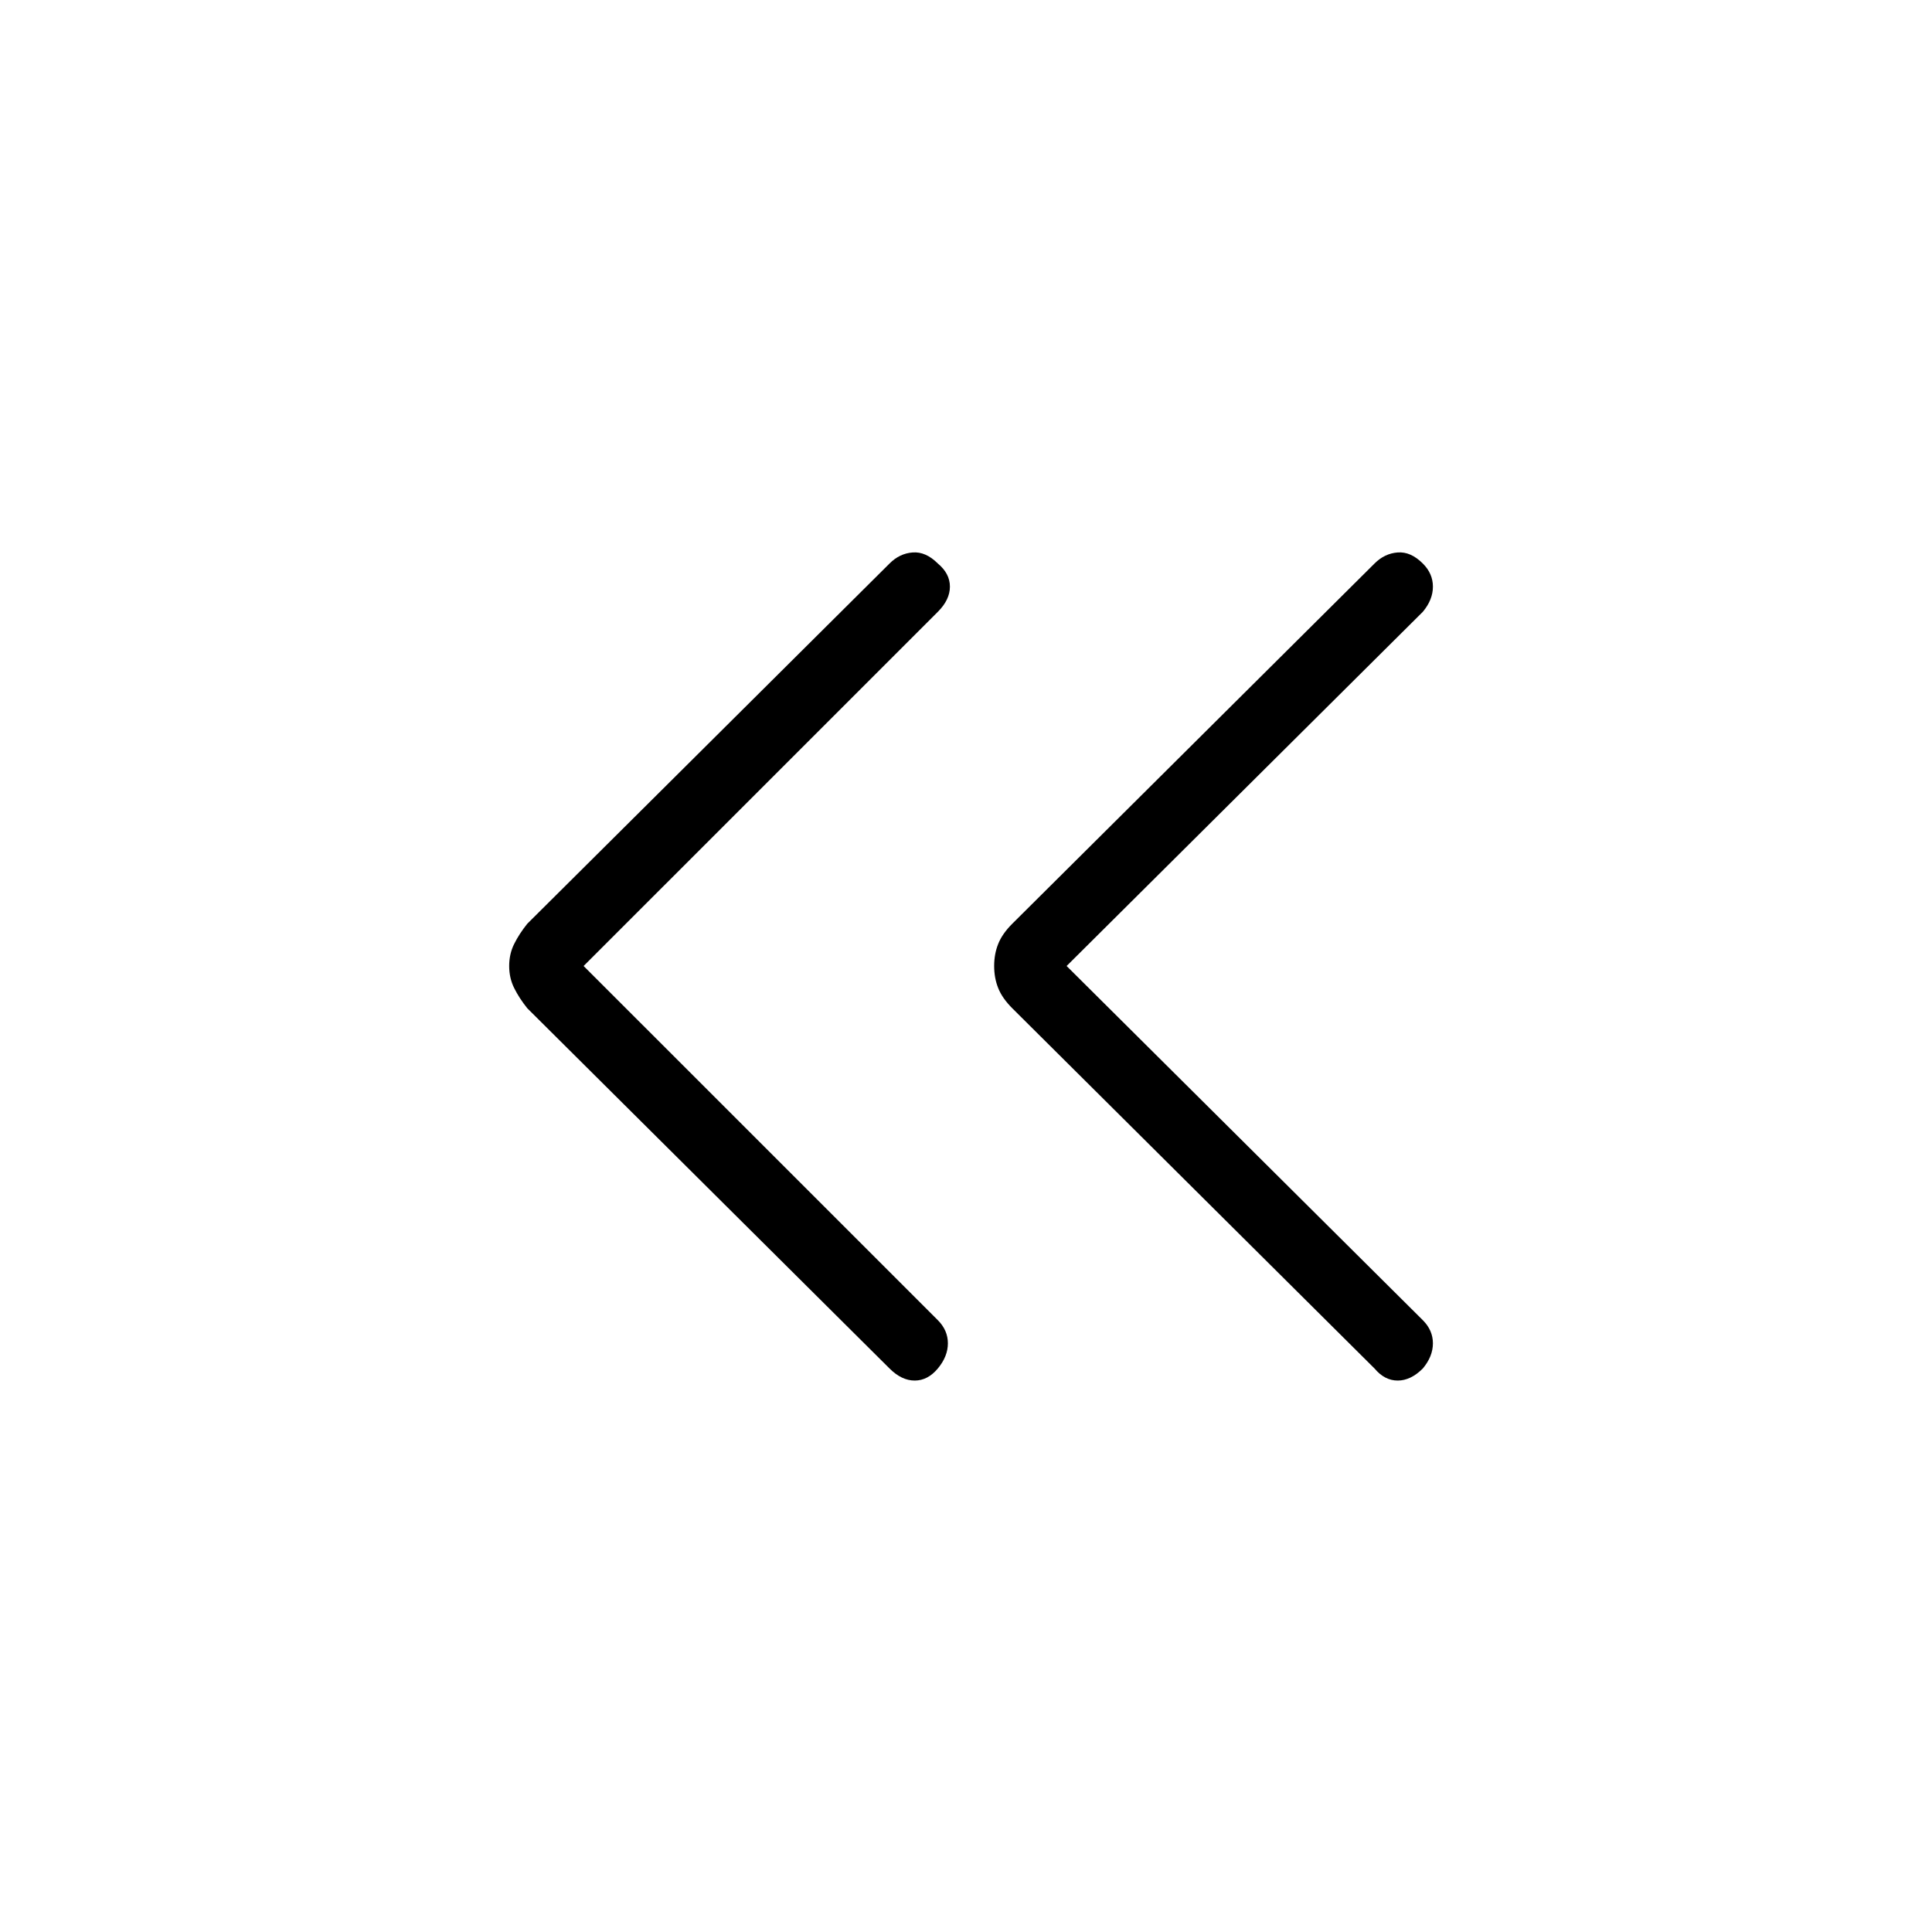 <svg xmlns="http://www.w3.org/2000/svg" height="40" width="40"><path d="m28.458 28.333-7.5-7.458q-.208-.208-.291-.417-.084-.208-.084-.458t.084-.458q.083-.209.291-.417l7.5-7.458q.209-.209.48-.229.27-.021.52.229.209.208.209.479t-.209.521L22.083 20l7.375 7.333q.209.209.209.479 0 .271-.209.521-.25.25-.52.25-.271 0-.48-.25Zm-10.041 0-7.5-7.458q-.167-.208-.271-.417-.104-.208-.104-.458t.104-.458q.104-.209.271-.417l7.5-7.458q.208-.209.479-.229.271-.021.521.229.25.208.25.479t-.25.521L12.083 20l7.334 7.333q.208.209.208.479 0 .271-.208.521-.209.25-.479.25-.271 0-.521-.25Z"/></svg>